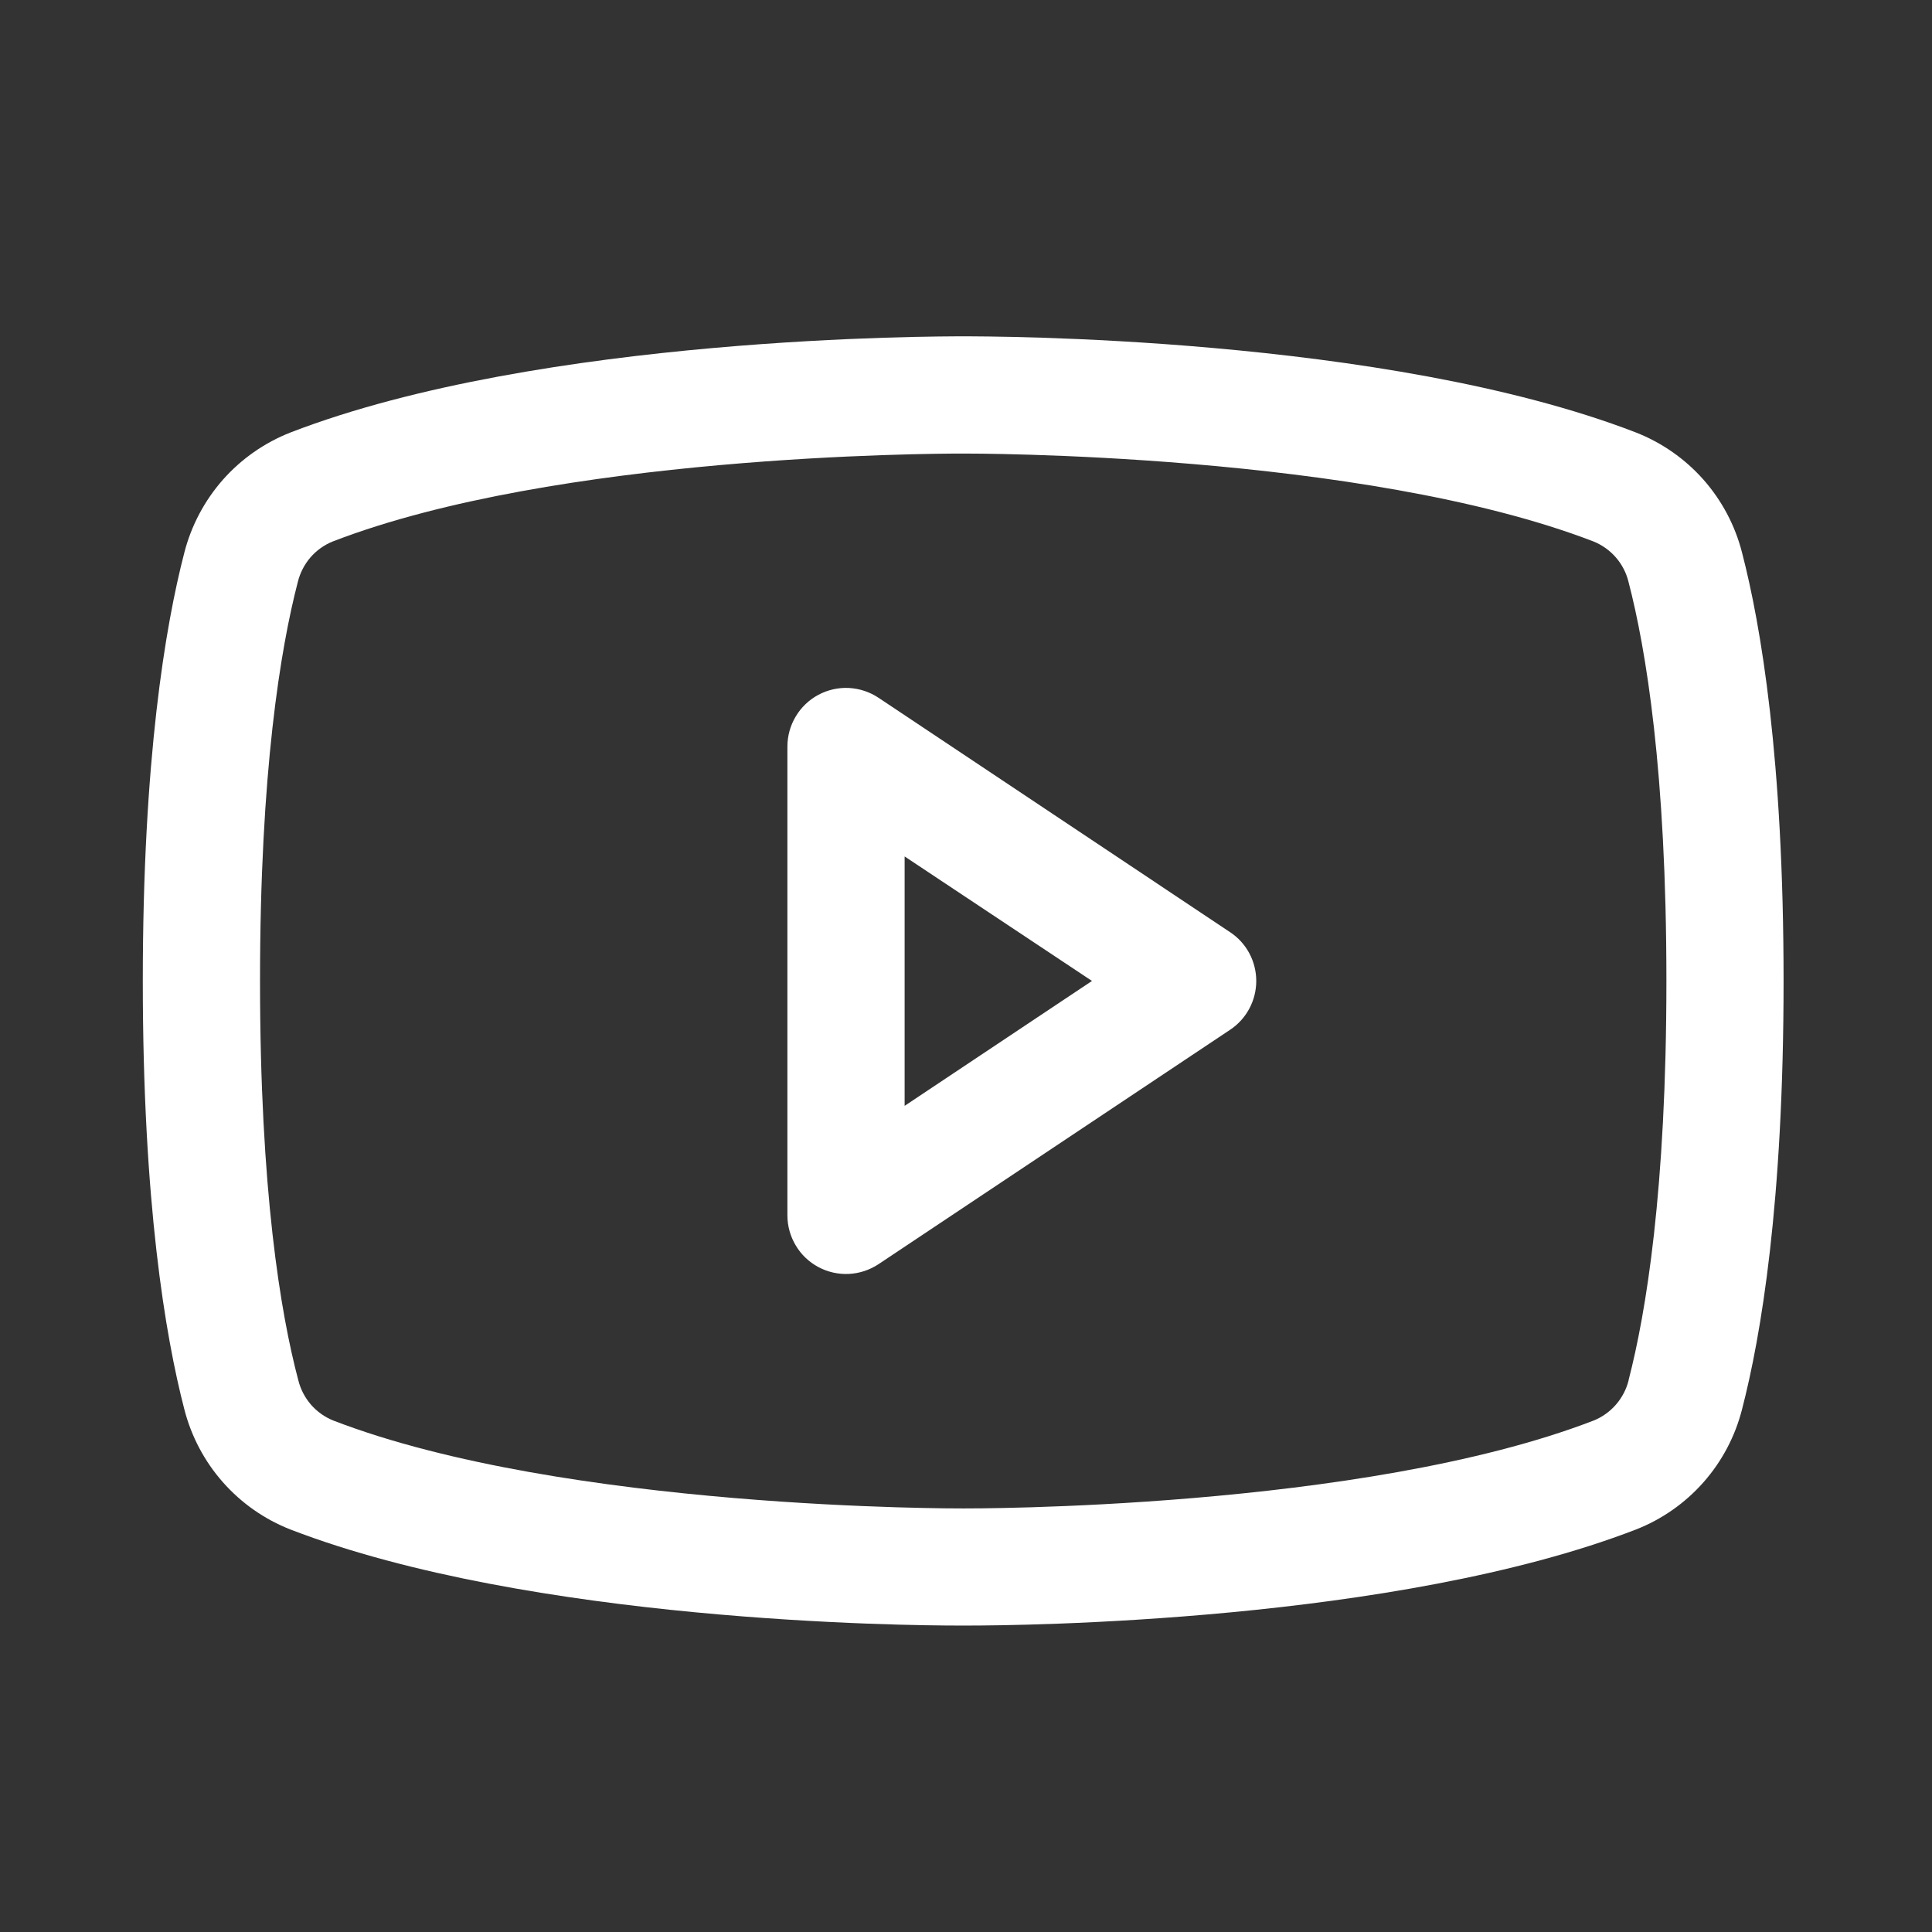 <svg width="34" height="34" viewBox="0 0 34 34" fill="none" xmlns="http://www.w3.org/2000/svg">
    <rect x="0" y="0" width="34" height="34" fill="#333333" stroke="none"/>
    <path
        d="M21.648 16.405L15.461 12.28C15.305 12.176 15.125 12.117 14.938 12.107C14.752 12.098 14.566 12.14 14.402 12.228C14.237 12.316 14.099 12.448 14.004 12.608C13.908 12.768 13.857 12.951 13.857 13.138V21.388C13.857 21.575 13.908 21.758 14.004 21.918C14.099 22.079 14.237 22.21 14.402 22.298C14.566 22.386 14.752 22.428 14.938 22.419C15.125 22.41 15.305 22.35 15.461 22.247L21.648 18.122C21.79 18.028 21.906 17.9 21.986 17.75C22.066 17.6 22.108 17.433 22.108 17.263C22.108 17.093 22.066 16.926 21.986 16.776C21.906 16.626 21.79 16.499 21.648 16.405ZM15.92 19.461V15.072L19.217 17.263L15.92 19.461ZM30.657 9.725C30.536 9.25 30.303 8.81 29.979 8.442C29.654 8.075 29.246 7.79 28.79 7.611C24.371 5.904 17.338 5.919 16.951 5.919C16.564 5.919 9.531 5.904 5.112 7.611C4.656 7.79 4.248 8.075 3.923 8.442C3.599 8.81 3.366 9.25 3.244 9.725C2.91 11.011 2.513 13.363 2.513 17.263C2.513 21.164 2.91 23.515 3.244 24.802C3.366 25.277 3.598 25.717 3.923 26.085C4.248 26.453 4.655 26.738 5.112 26.917C9.345 28.55 15.971 28.607 16.866 28.607H17.036C17.931 28.607 24.56 28.55 28.79 26.917C29.247 26.738 29.654 26.453 29.979 26.085C30.304 25.717 30.536 25.277 30.657 24.802C30.991 23.513 31.388 21.164 31.388 17.263C31.388 13.363 30.991 11.011 30.657 9.725ZM28.661 24.291C28.622 24.449 28.545 24.596 28.438 24.719C28.331 24.842 28.197 24.938 28.046 24.999C23.966 26.574 17.027 26.546 16.96 26.546H16.951C16.881 26.546 9.947 26.572 5.865 24.999C5.714 24.938 5.579 24.842 5.472 24.719C5.366 24.596 5.289 24.449 5.25 24.291C4.937 23.114 4.576 20.946 4.576 17.263C4.576 13.58 4.937 11.412 5.241 10.242C5.28 10.083 5.356 9.935 5.462 9.811C5.569 9.687 5.704 9.59 5.856 9.529C9.79 8.009 16.383 7.982 16.923 7.982H16.957C17.027 7.982 23.967 7.959 28.043 9.529C28.194 9.59 28.329 9.686 28.436 9.809C28.543 9.932 28.619 10.078 28.658 10.236C28.965 11.412 29.326 13.58 29.326 17.263C29.326 20.946 28.965 23.114 28.661 24.285V24.291Z"
        fill="white" />
</svg>
    
